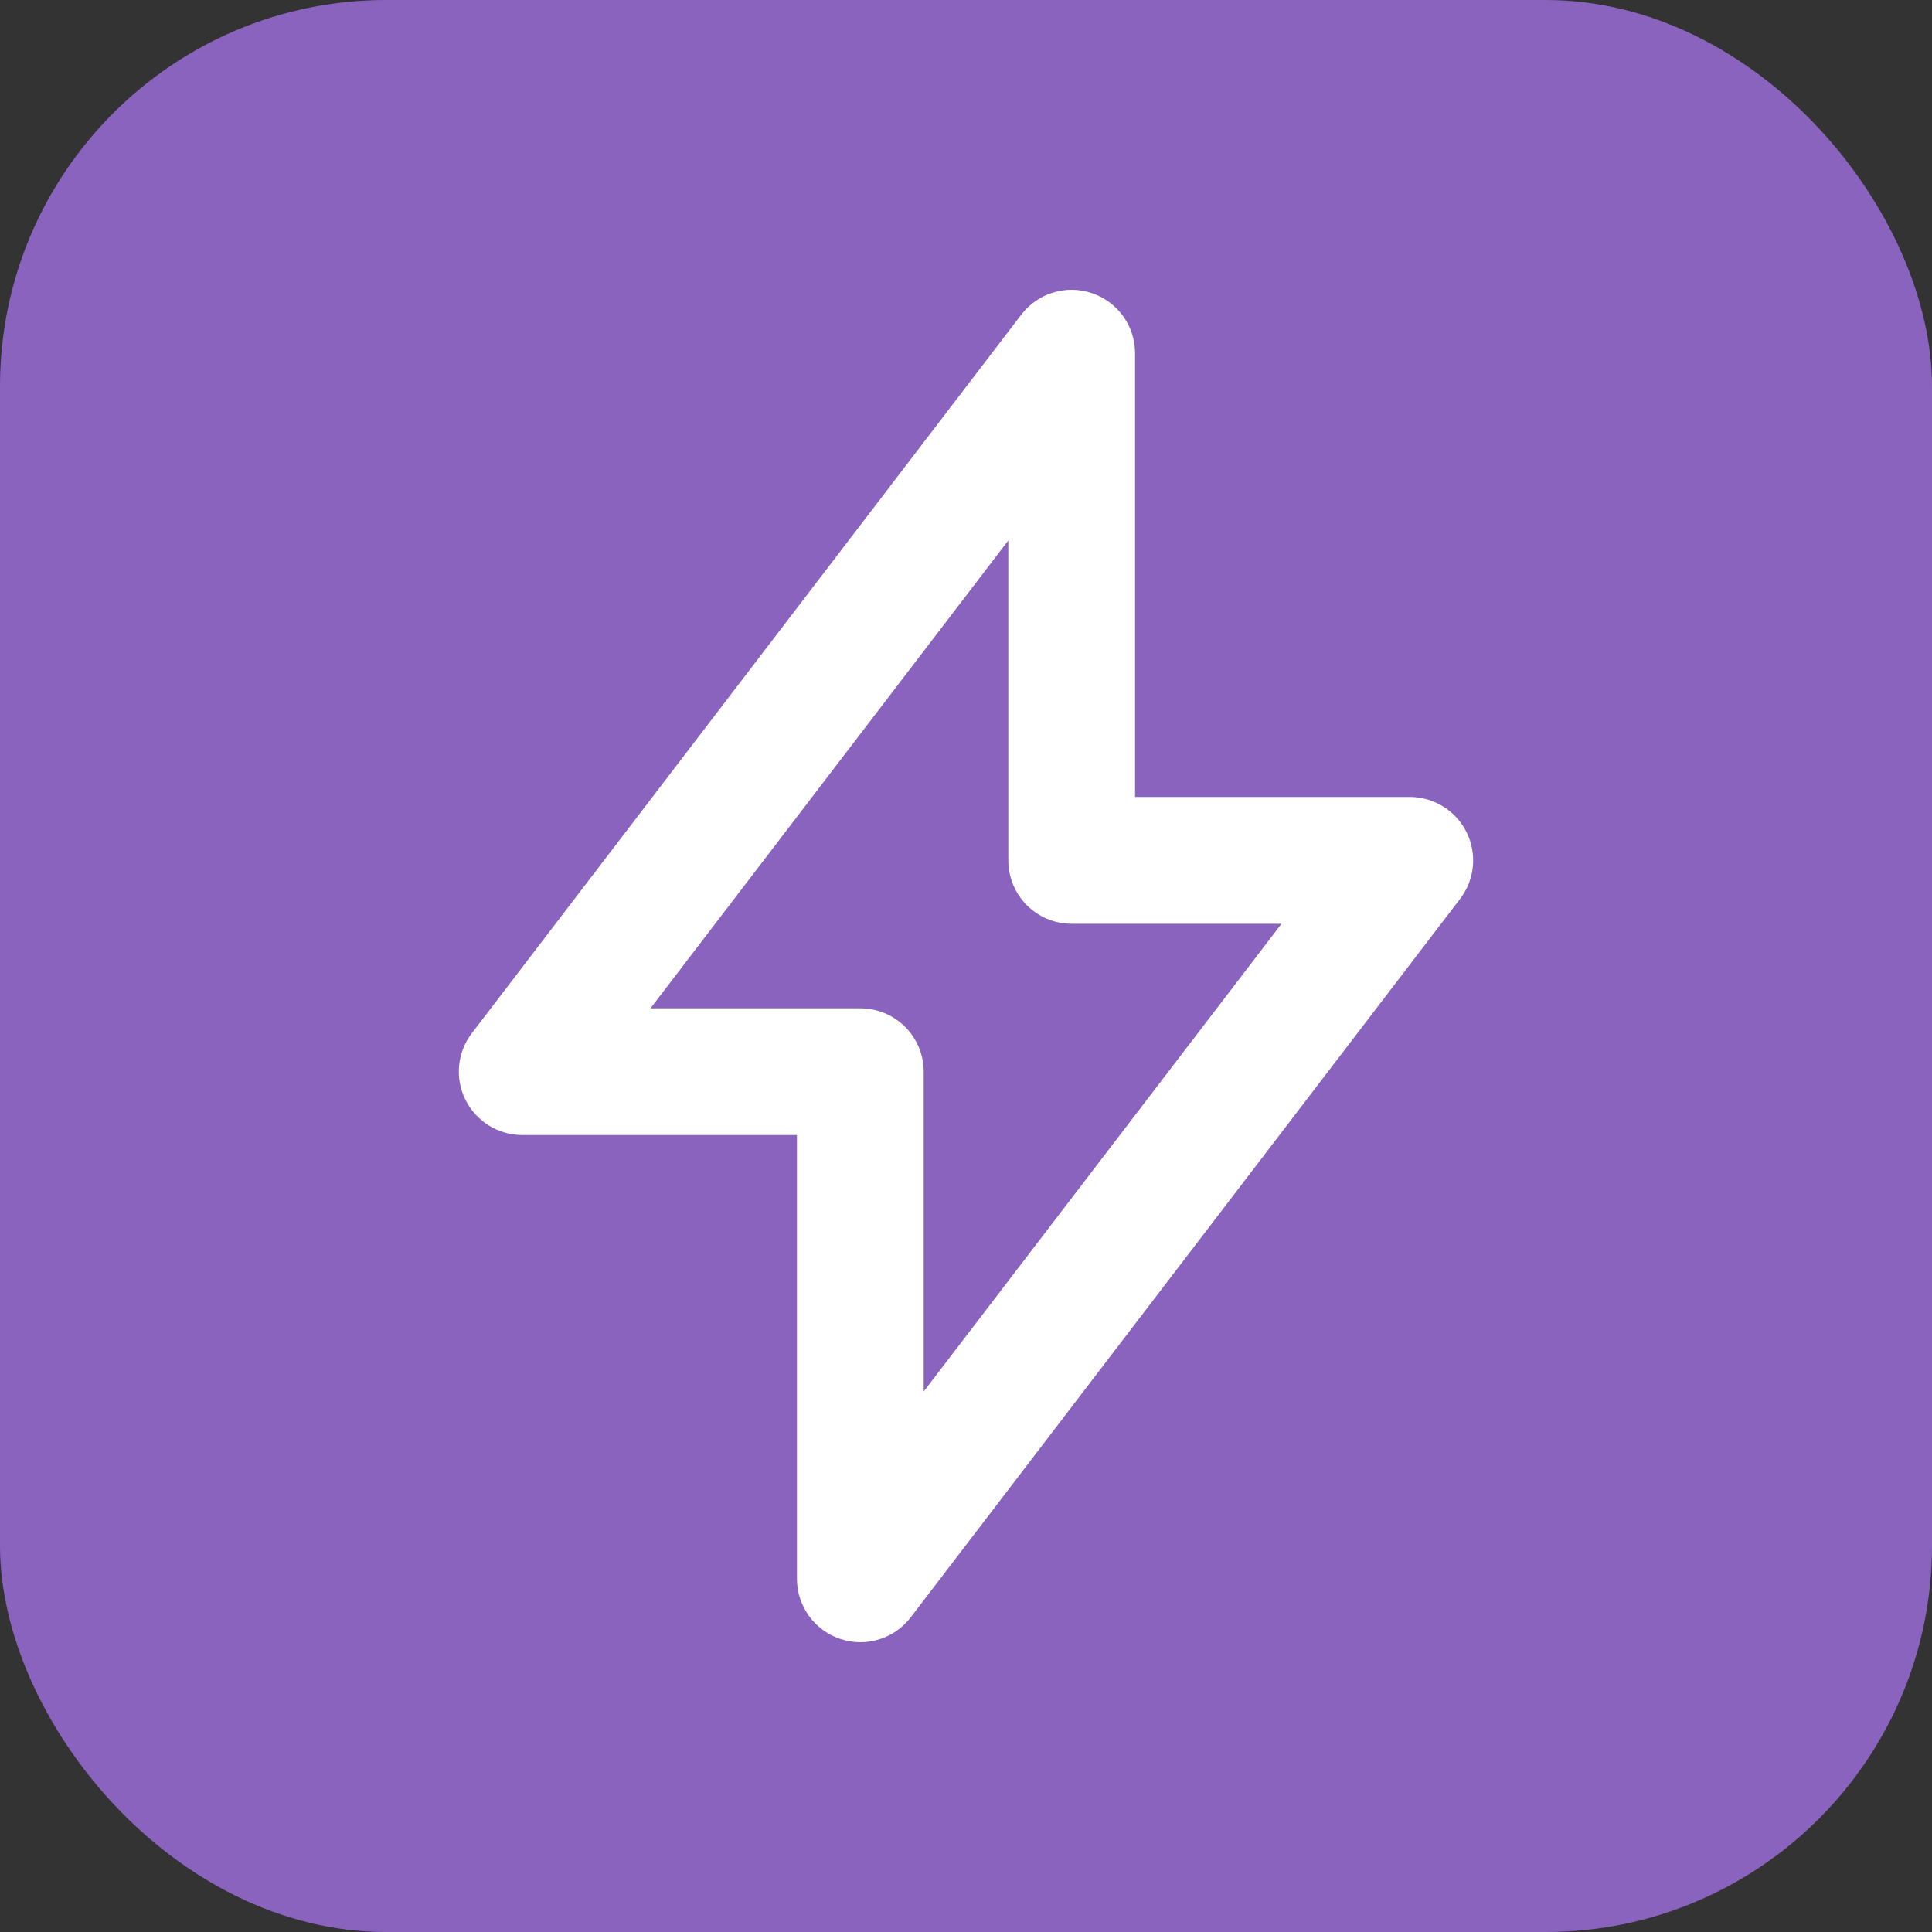 <svg width="20" height="20" viewBox="0 0 20 20" fill="none" xmlns="http://www.w3.org/2000/svg">
<rect x="0" y="0" width="20" height="20" fill="#333333" stroke="none"/>
<rect width="20" height="20" rx="4" fill="#8A63BF"/>
<path fill-rule="evenodd" clip-rule="evenodd" d="M11.304 3.035C11.571 3.125 11.75 3.375 11.75 3.656V8.25L14.594 8.25C14.843 8.25 15.072 8.392 15.182 8.616C15.293 8.839 15.267 9.107 15.115 9.305L9.428 16.742C9.257 16.966 8.962 17.056 8.696 16.965C8.429 16.875 8.25 16.625 8.25 16.344L8.25 11.75H5.406C5.157 11.75 4.929 11.608 4.818 11.384C4.707 11.161 4.733 10.893 4.885 10.695L10.572 3.258C10.743 3.034 11.038 2.944 11.304 3.035ZM6.734 10.438H8.906C9.08 10.438 9.247 10.507 9.37 10.63C9.493 10.753 9.562 10.92 9.562 11.094V14.405L13.266 9.563L11.094 9.563C10.731 9.563 10.438 9.269 10.438 8.906V5.595L6.734 10.438Z" fill="white"/>
</svg>

